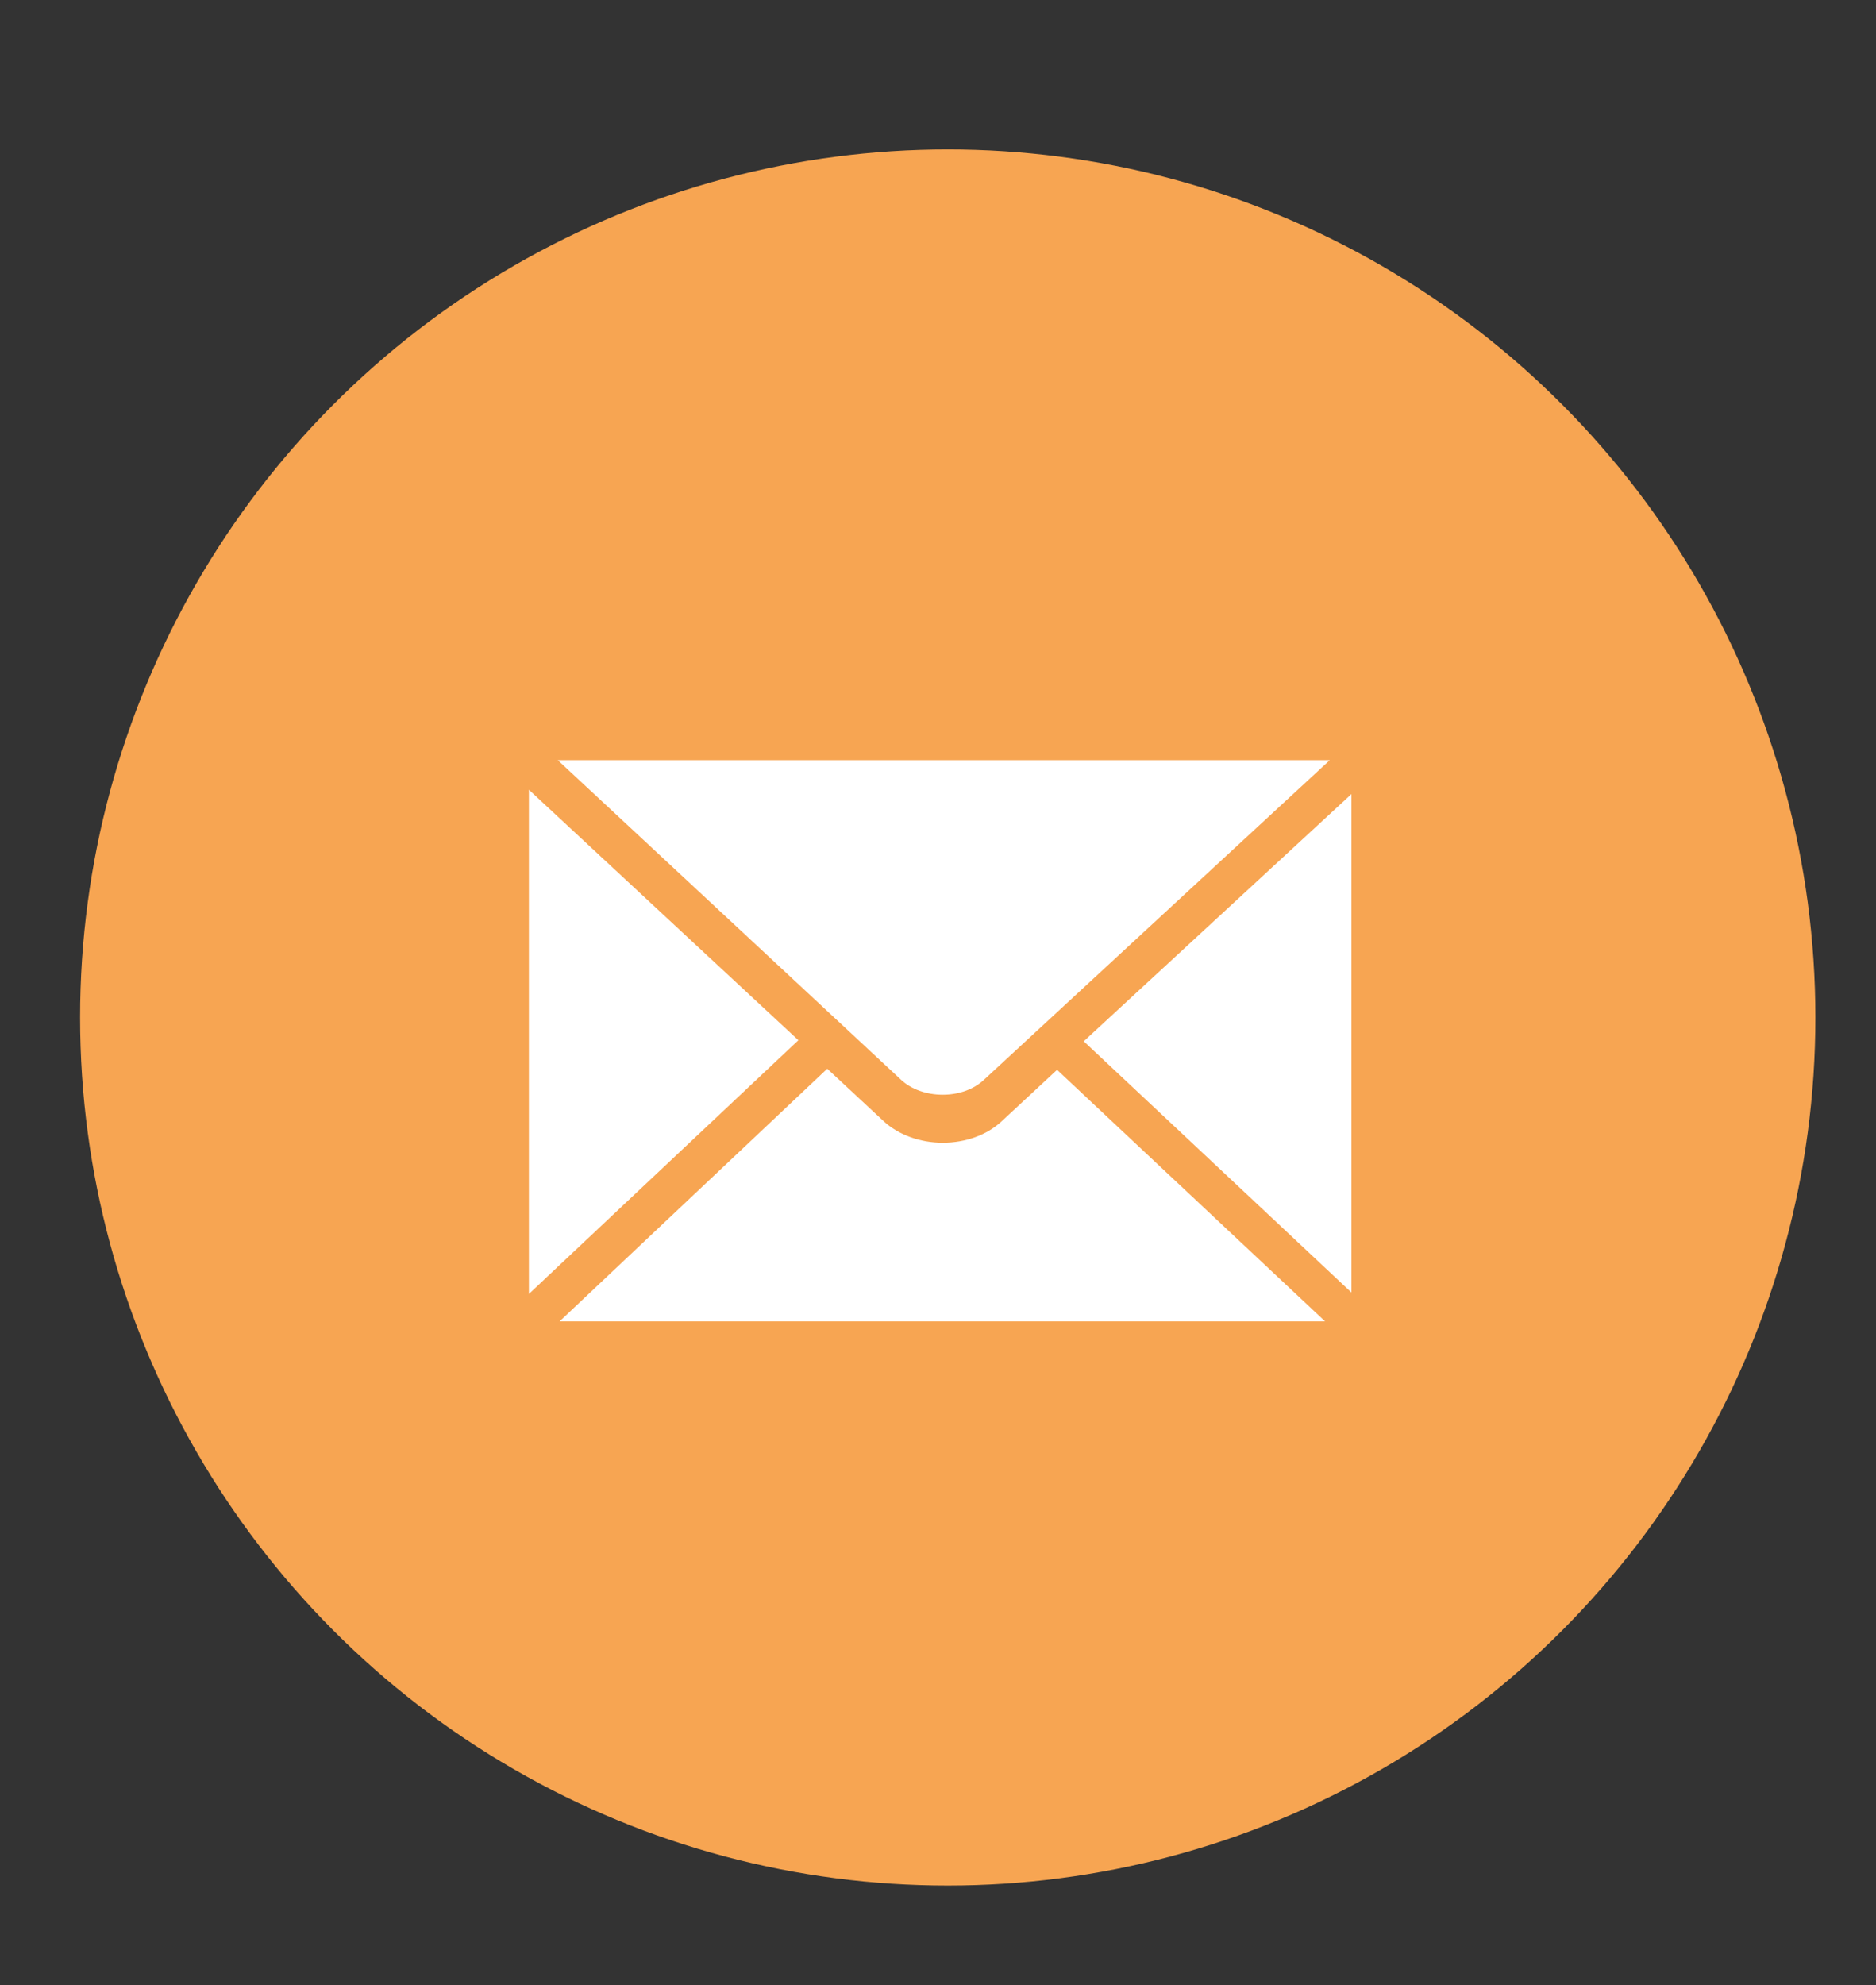 <?xml version="1.0" encoding="utf-8"?>
<!-- Generator: Adobe Illustrator 24.1.0, SVG Export Plug-In . SVG Version: 6.00 Build 0)  -->
<svg version="1.1" id="Capa_1" xmlns="http://www.w3.org/2000/svg" xmlns:xlink="http://www.w3.org/1999/xlink" x="0px" y="0px"
	 viewBox="0 0 52 55" style="enable-background:new 0 0 52 55;" xml:space="preserve">
<rect x="0" y="0" width="52" height="55" fill="#333333" stroke="none"/>
<style type="text/css">
	.st0{fill:#F7A552;}
	.st1{fill:#FFFFFF;}
</style>
<circle class="st0" cx="26.27" cy="28.19" r="24.05"/>
<g>
	<path class="st1" d="M36.73,36.61l-7.43-6.97l-1.54,1.43c-0.41,0.38-1,0.59-1.63,0.59c-0.63,0-1.23-0.22-1.64-0.6l-1.56-1.45
		l-7.42,7H36.73z"/>
	<polygon class="st1" points="30.04,28.85 37.46,35.81 37.46,22 	"/>
	<path class="st1" d="M24.98,29.92c0.28,0.26,0.7,0.41,1.15,0.41c0.45,0,0.86-0.15,1.14-0.41l9.59-8.86h-21.4L24.98,29.92z"/>
	<polygon class="st1" points="14.66,35.85 22.13,28.82 14.66,21.88 	"/>
</g>
</svg>
